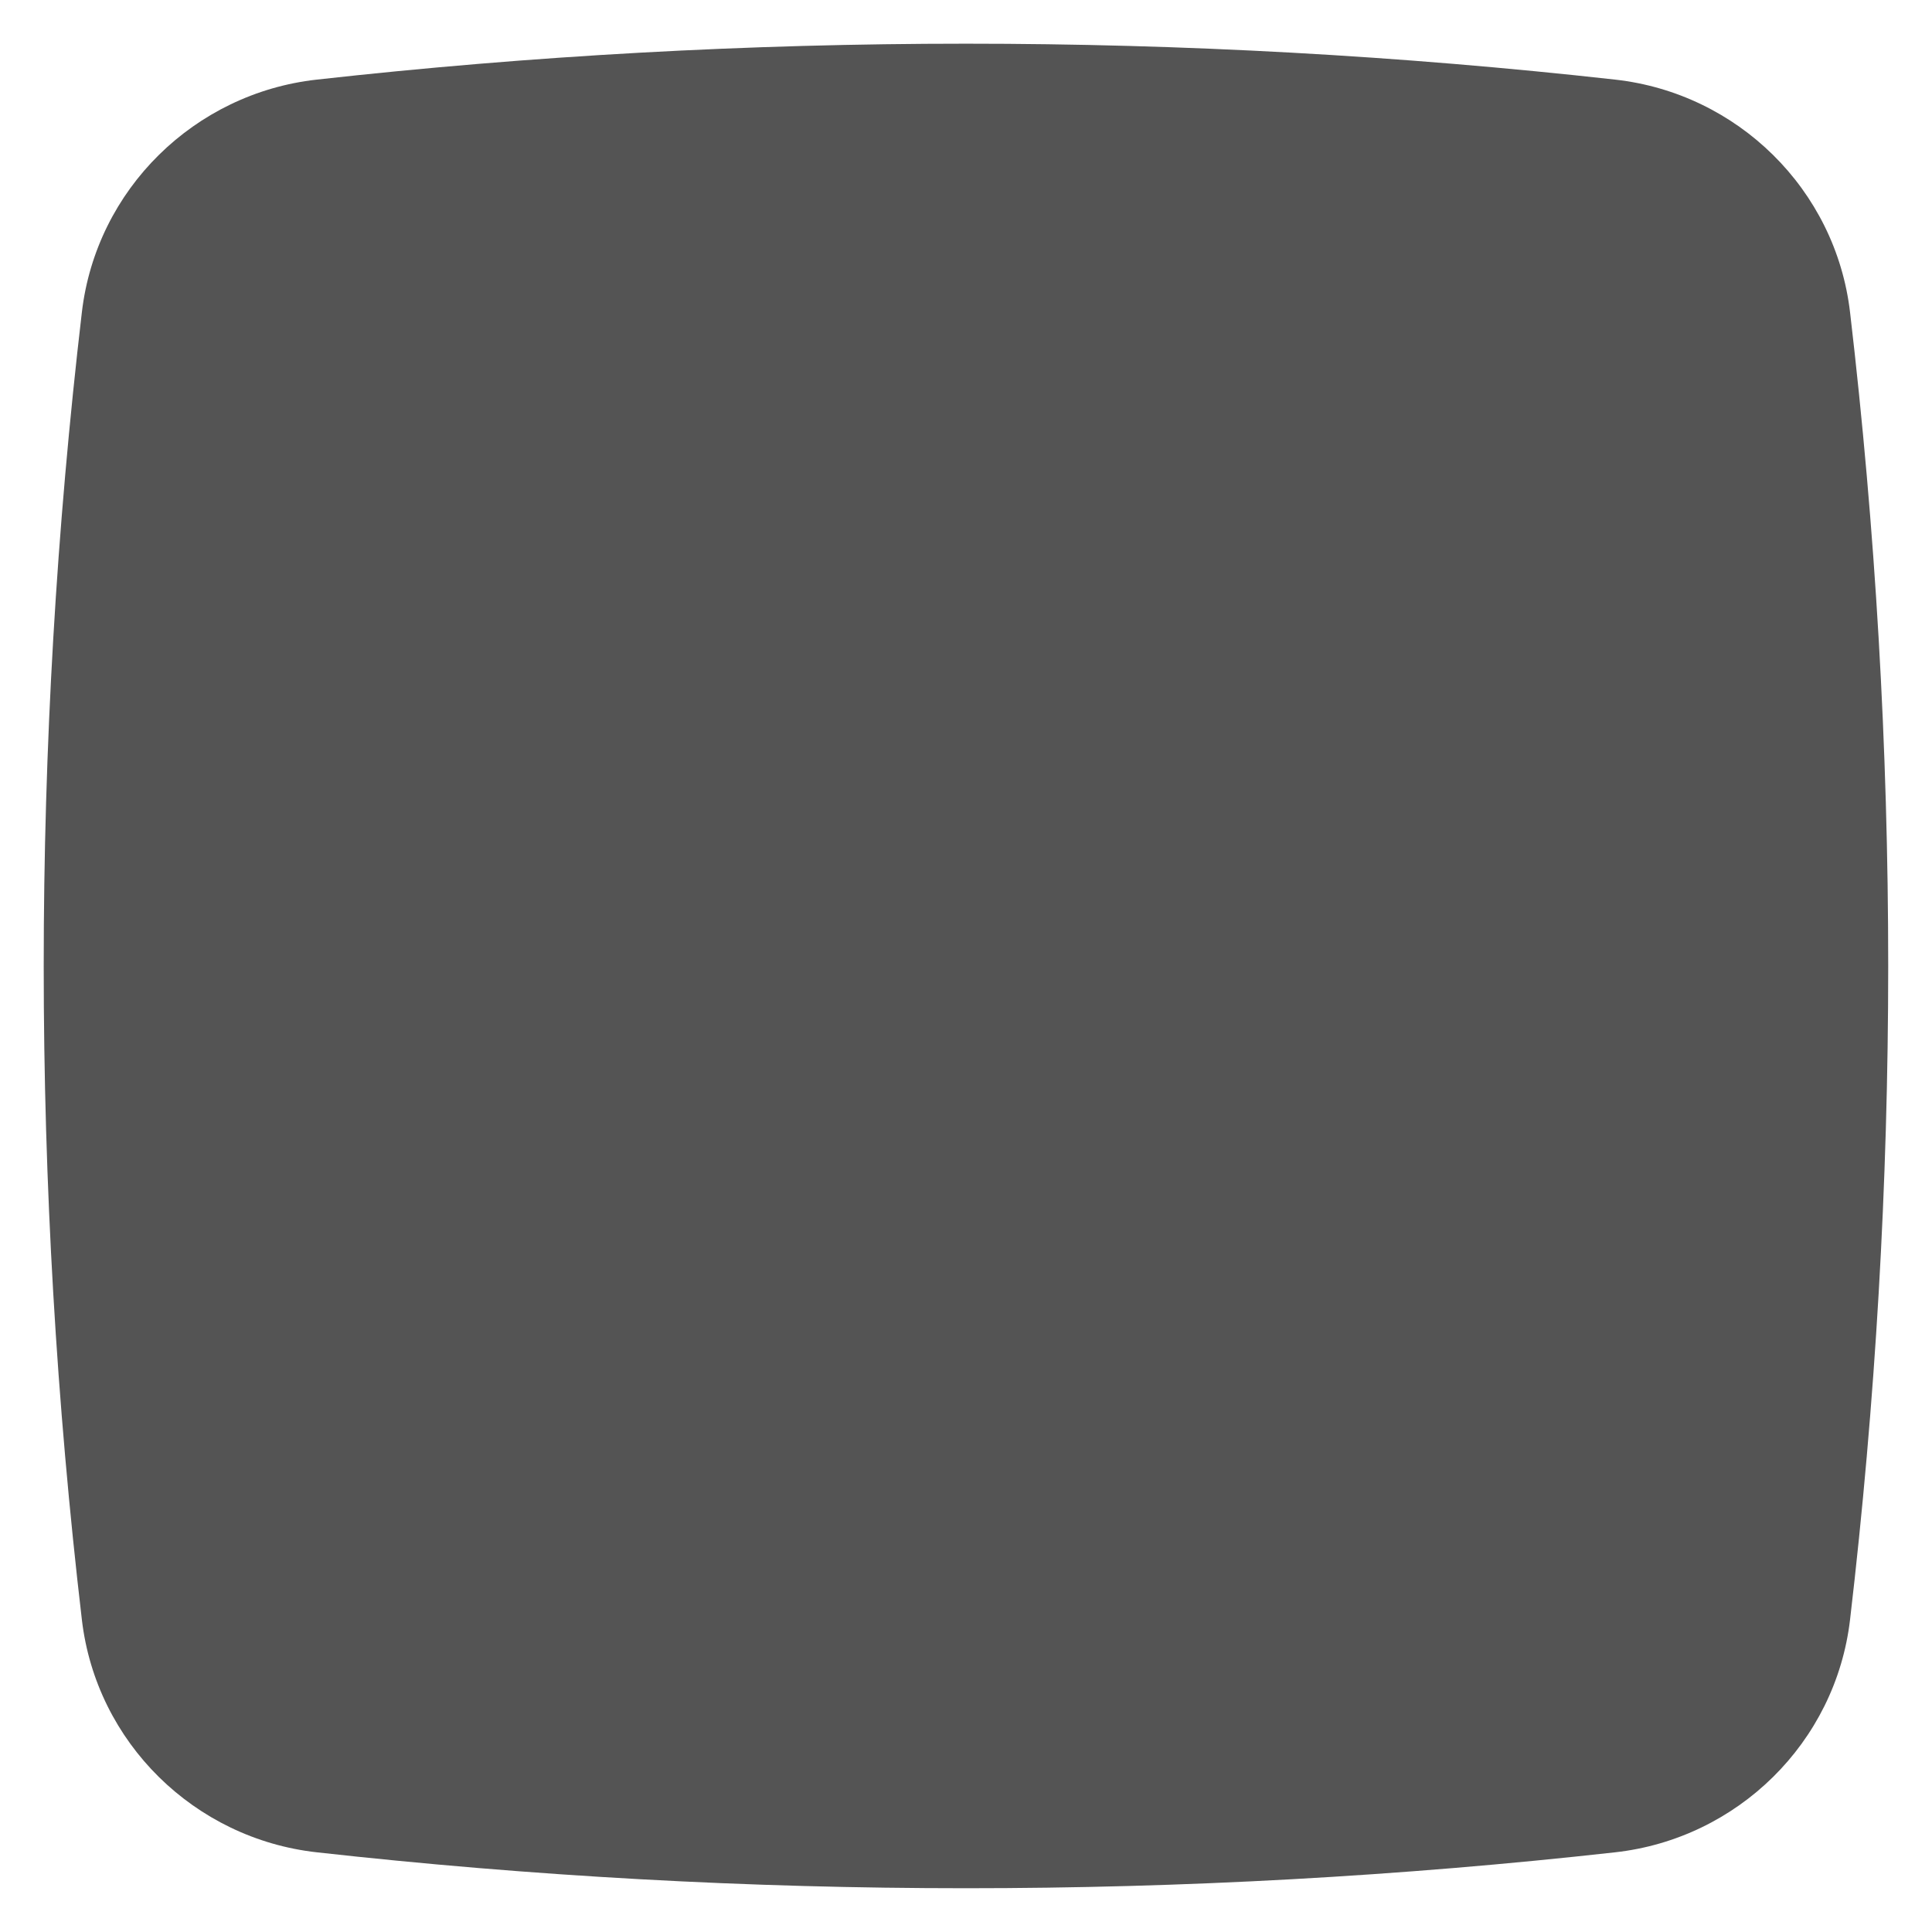 <svg width="24" height="24" viewBox="0 0 24 24" fill="none" xmlns="http://www.w3.org/2000/svg">
<path id="Union" fill-rule="evenodd" clip-rule="evenodd" d="M3.935 0.989C9.266 0.394 14.733 0.394 20.064 0.989C21.582 1.158 22.803 2.351 22.982 3.879C23.614 9.274 23.614 14.725 22.982 20.12C22.803 21.648 21.582 22.841 20.064 23.01C14.733 23.605 9.266 23.605 3.935 23.01C2.417 22.841 1.196 21.648 1.017 20.12C0.385 14.725 0.385 9.274 1.017 3.879C1.196 2.351 2.417 1.158 3.935 0.989Z" fill="#545454"/>
</svg>
